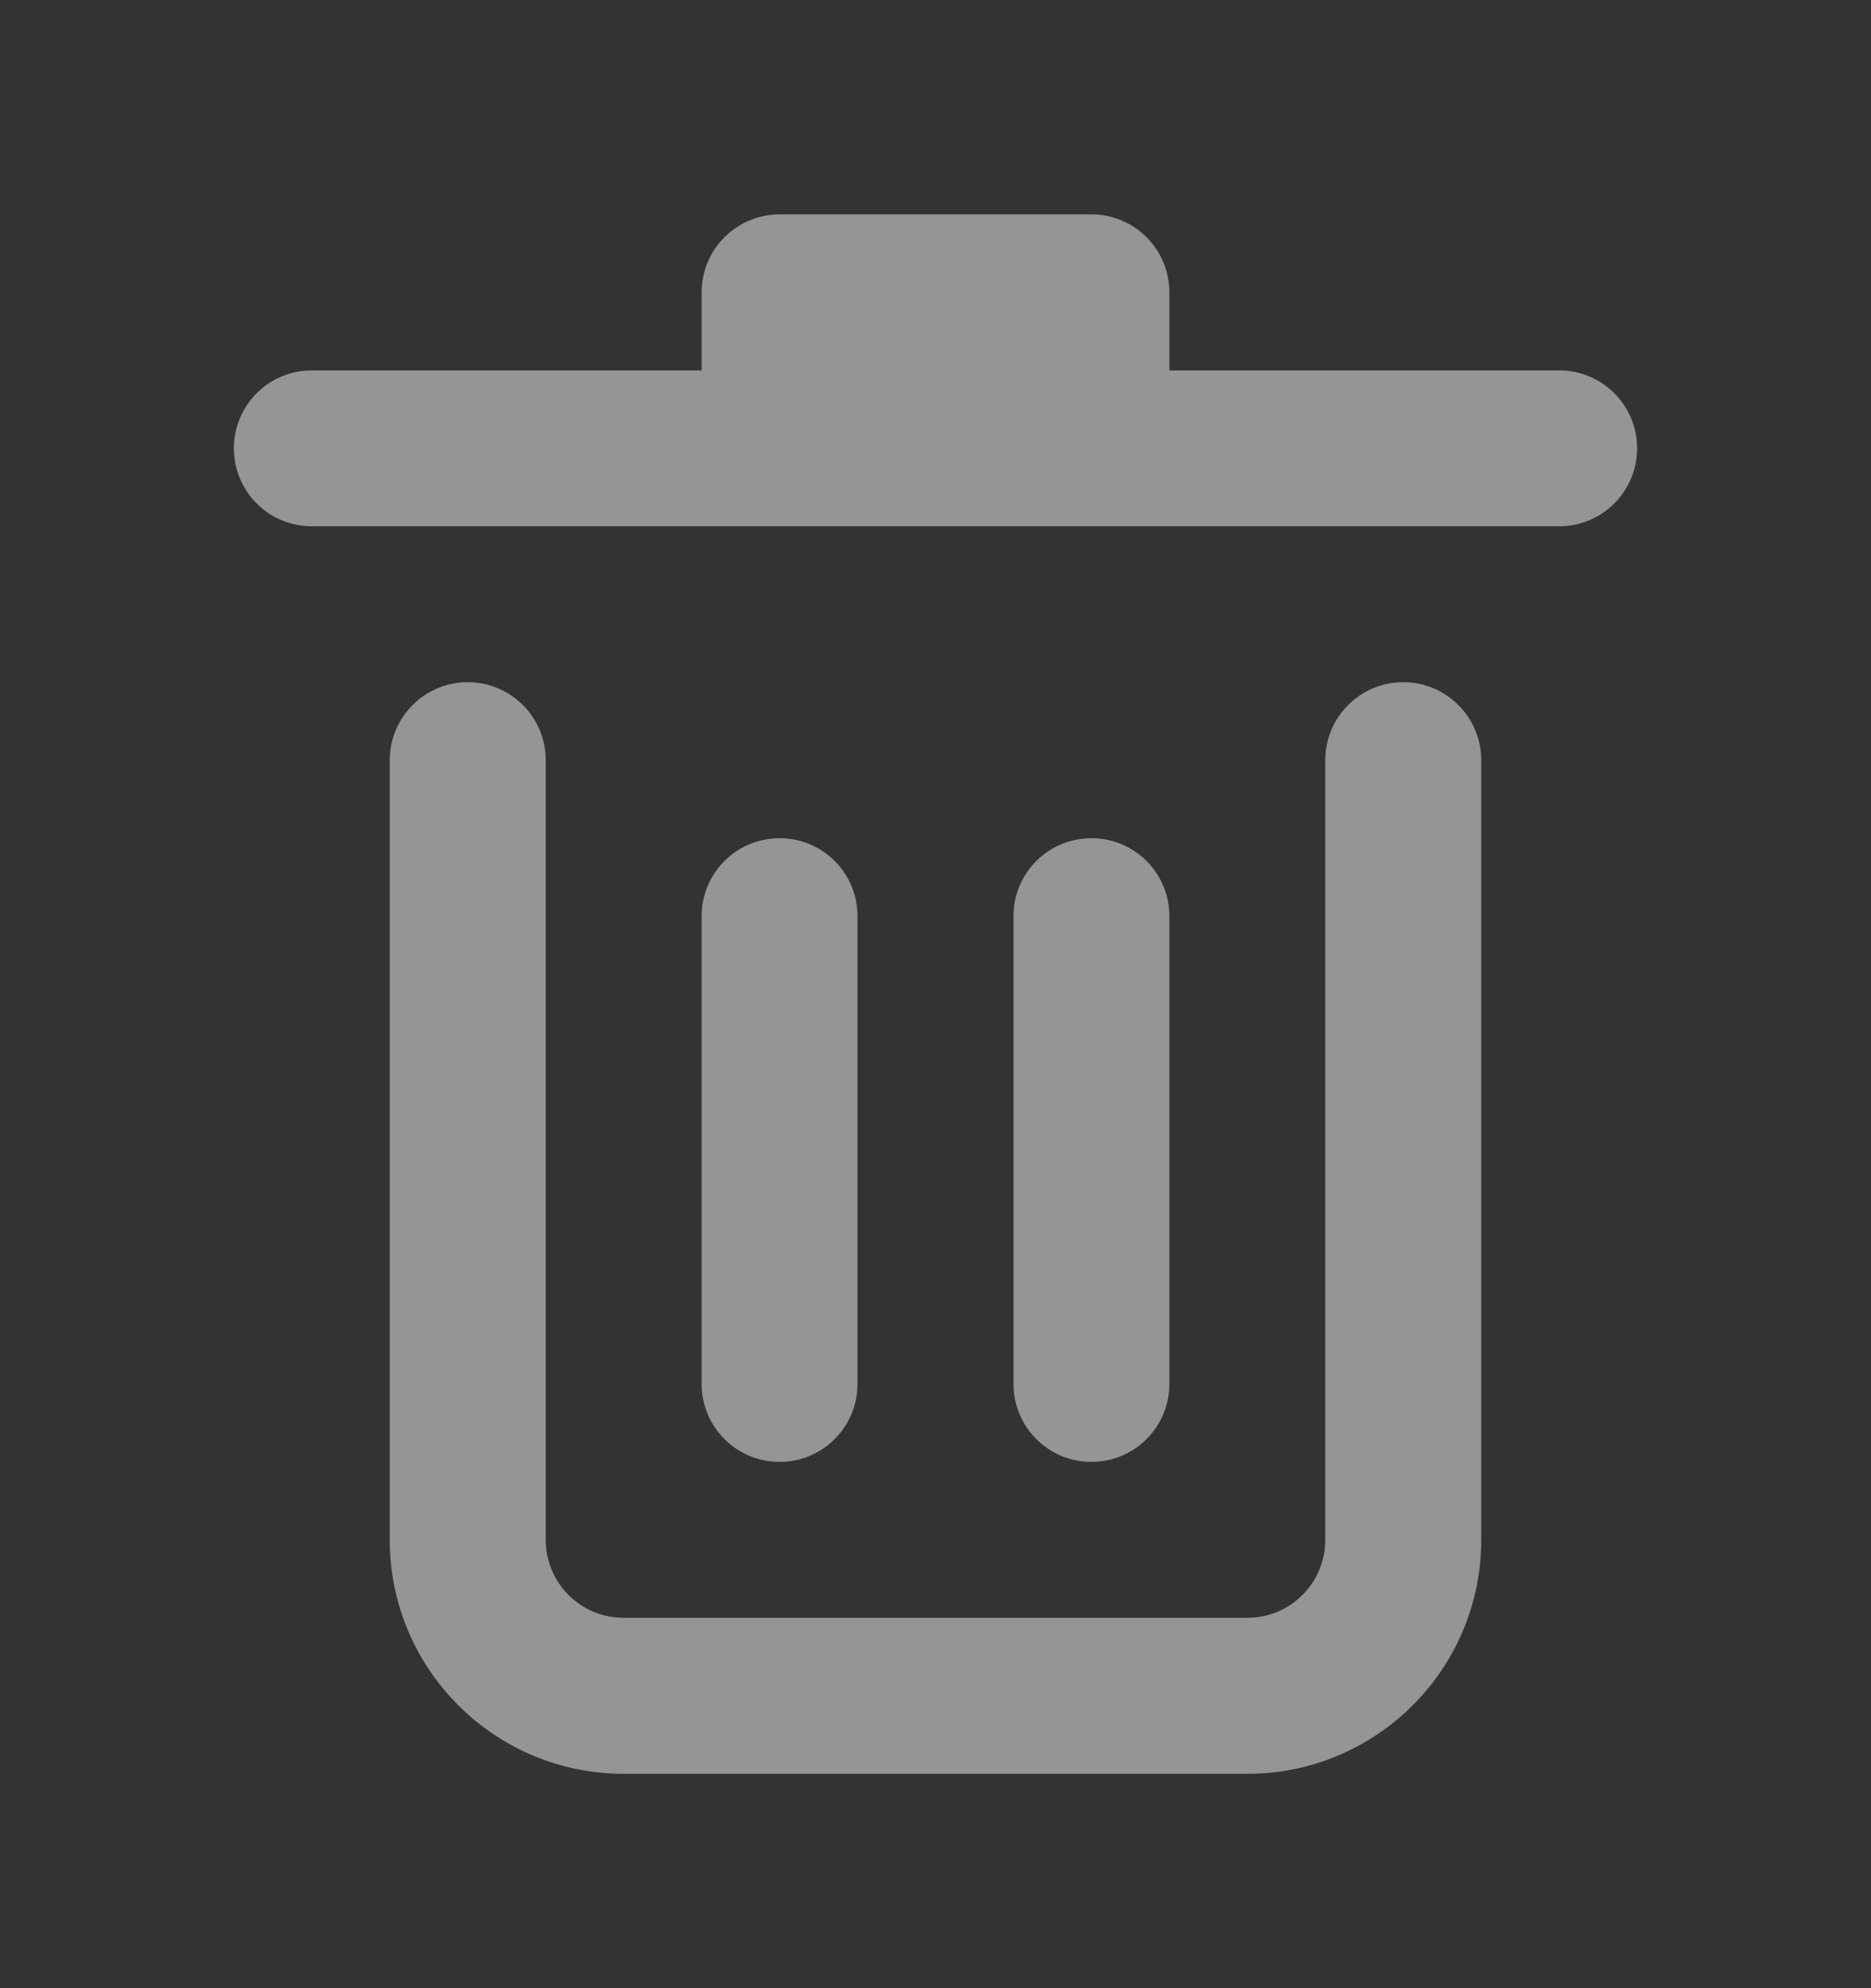 <svg width="16" height="17" viewBox="0 0 16 17" fill="none" xmlns="http://www.w3.org/2000/svg">
<rect x="0" y="0" width="16" height="17" fill="#333333" stroke="none"/>
<path d="M6 2.5C6 2.132 6.298 1.833 6.667 1.833H9.333C9.702 1.833 10 2.132 10 2.5V3.167H13.333C13.701 3.167 14 3.465 14 3.833C14 4.202 13.701 4.5 13.333 4.5H2.667C2.298 4.5 2 4.202 2 3.833C2 3.465 2.298 3.167 2.667 3.167H6V2.5Z" fill="white" fill-opacity="0.48"/>
<path d="M4 5.833C4.368 5.833 4.667 6.132 4.667 6.5V13.167C4.667 13.535 4.965 13.833 5.333 13.833H10.667C11.035 13.833 11.333 13.535 11.333 13.167V6.5C11.333 6.132 11.632 5.833 12 5.833C12.368 5.833 12.667 6.132 12.667 6.5V13.167C12.667 14.271 11.771 15.167 10.667 15.167H5.333C4.229 15.167 3.333 14.271 3.333 13.167V6.5C3.333 6.132 3.632 5.833 4 5.833Z" fill="white" fill-opacity="0.48"/>
<path d="M6 7.833C6 7.465 6.298 7.167 6.667 7.167C7.035 7.167 7.333 7.465 7.333 7.833V11.833C7.333 12.202 7.035 12.5 6.667 12.5C6.298 12.5 6 12.202 6 11.833V7.833Z" fill="white" fill-opacity="0.48"/>
<path d="M9.333 7.167C8.965 7.167 8.667 7.465 8.667 7.833V11.833C8.667 12.202 8.965 12.5 9.333 12.5C9.702 12.5 10 12.202 10 11.833V7.833C10 7.465 9.702 7.167 9.333 7.167Z" fill="white" fill-opacity="0.48"/>
</svg>
